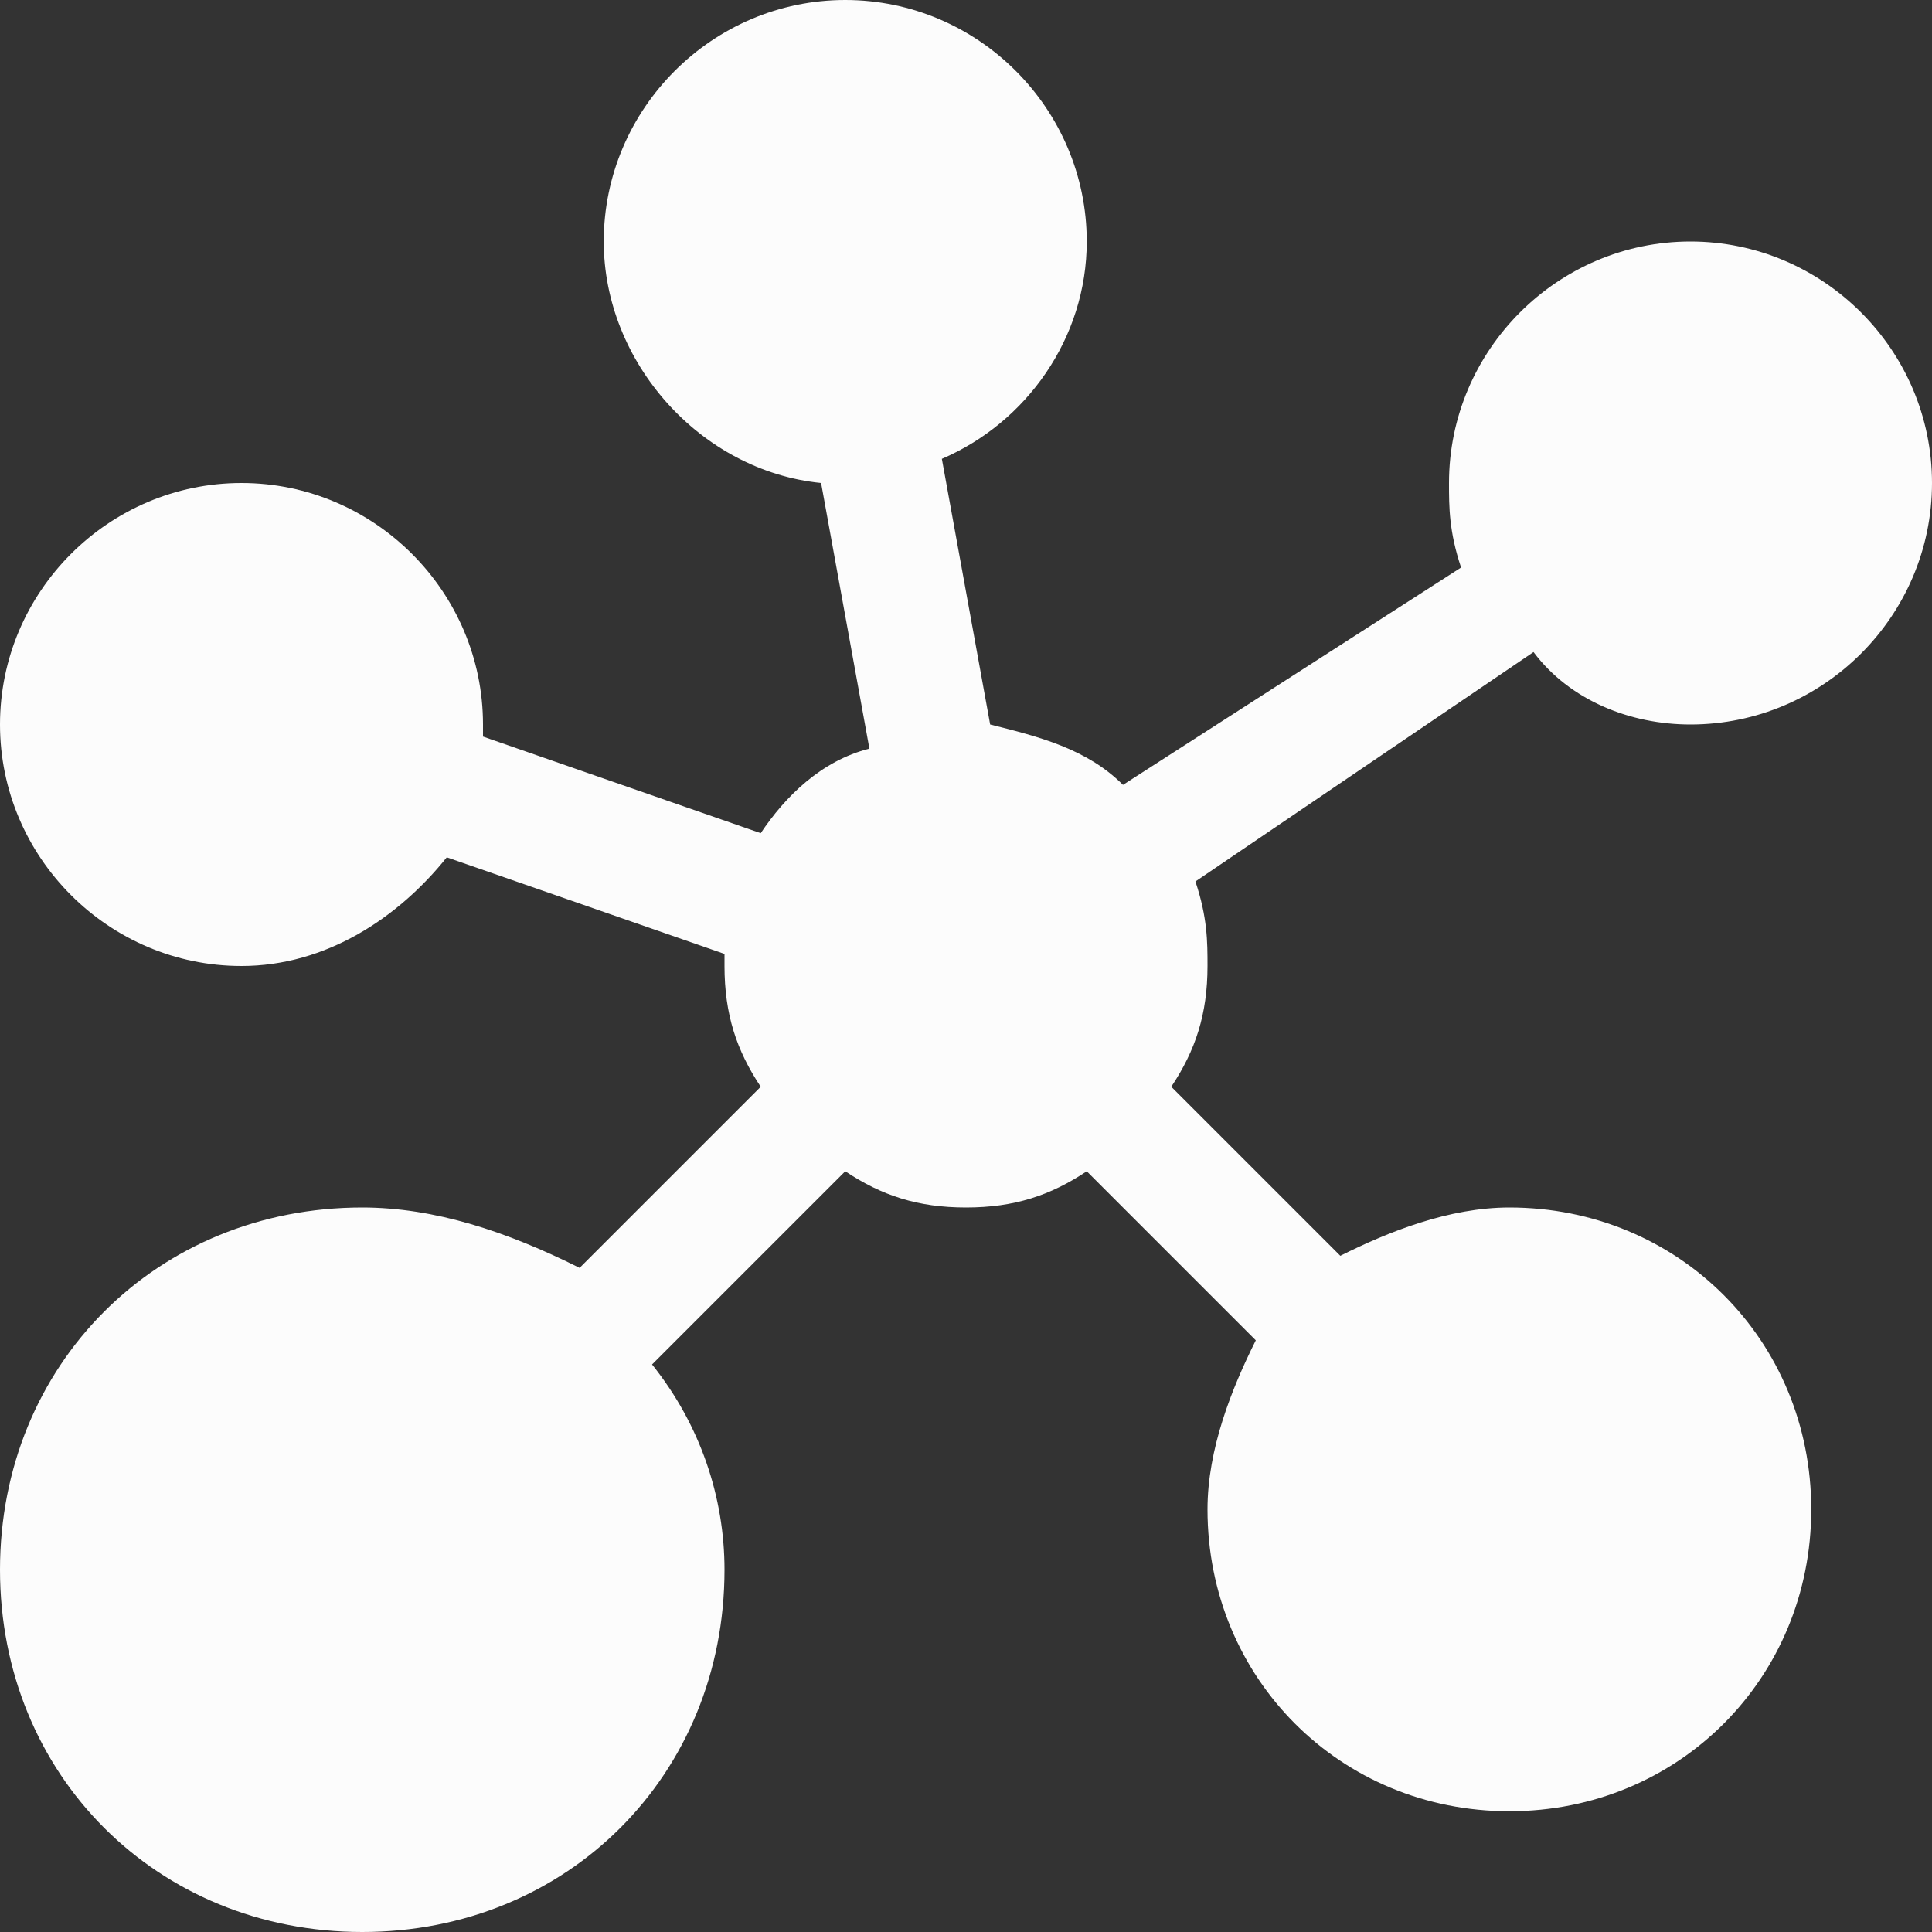 <svg width="16" height="16" viewBox="0 0 16 16" xmlns="http://www.w3.org/2000/svg"><rect x="0" y="0" width="16" height="16" fill="#333333" stroke="none"/><title>Slice 1</title><path d="M14 6c1.1 0 2-.9 2-2s-.9-2-2-2-2 .9-2 2c0 .2 0 .4.1.7L9.3 6.5c-.3-.3-.7-.4-1.1-.5l-.4-2.2C8.5 3.5 9 2.8 9 2c0-1.1-.9-2-2-2S5 .9 5 2c0 1 .8 1.9 1.8 2l.4 2.2c-.4.1-.7.4-.9.7L4 6.1V6c0-1.1-.9-2-2-2s-2 .9-2 2 .9 2 2 2c.7 0 1.3-.4 1.7-.9l2.3.8V8c0 .4.1.7.3 1l-1.5 1.5c-.6-.3-1.2-.5-1.8-.5-1.7 0-3 1.3-3 3s1.3 3 3 3 3-1.3 3-3c0-.6-.2-1.2-.6-1.7L7 9.7c.3.2.6.3 1 .3s.7-.1 1-.3l1.4 1.4c-.2.4-.4.9-.4 1.4 0 1.4 1.1 2.5 2.5 2.5s2.5-1.1 2.5-2.5-1.1-2.5-2.5-2.5c-.5 0-1 .2-1.4.4L9.7 9c.2-.3.3-.6.3-1 0-.2 0-.4-.1-.7l2.8-1.9c.3.4.8.6 1.3.6z" fill="#fcfcfc" fill-rule="evenodd"/></svg>
